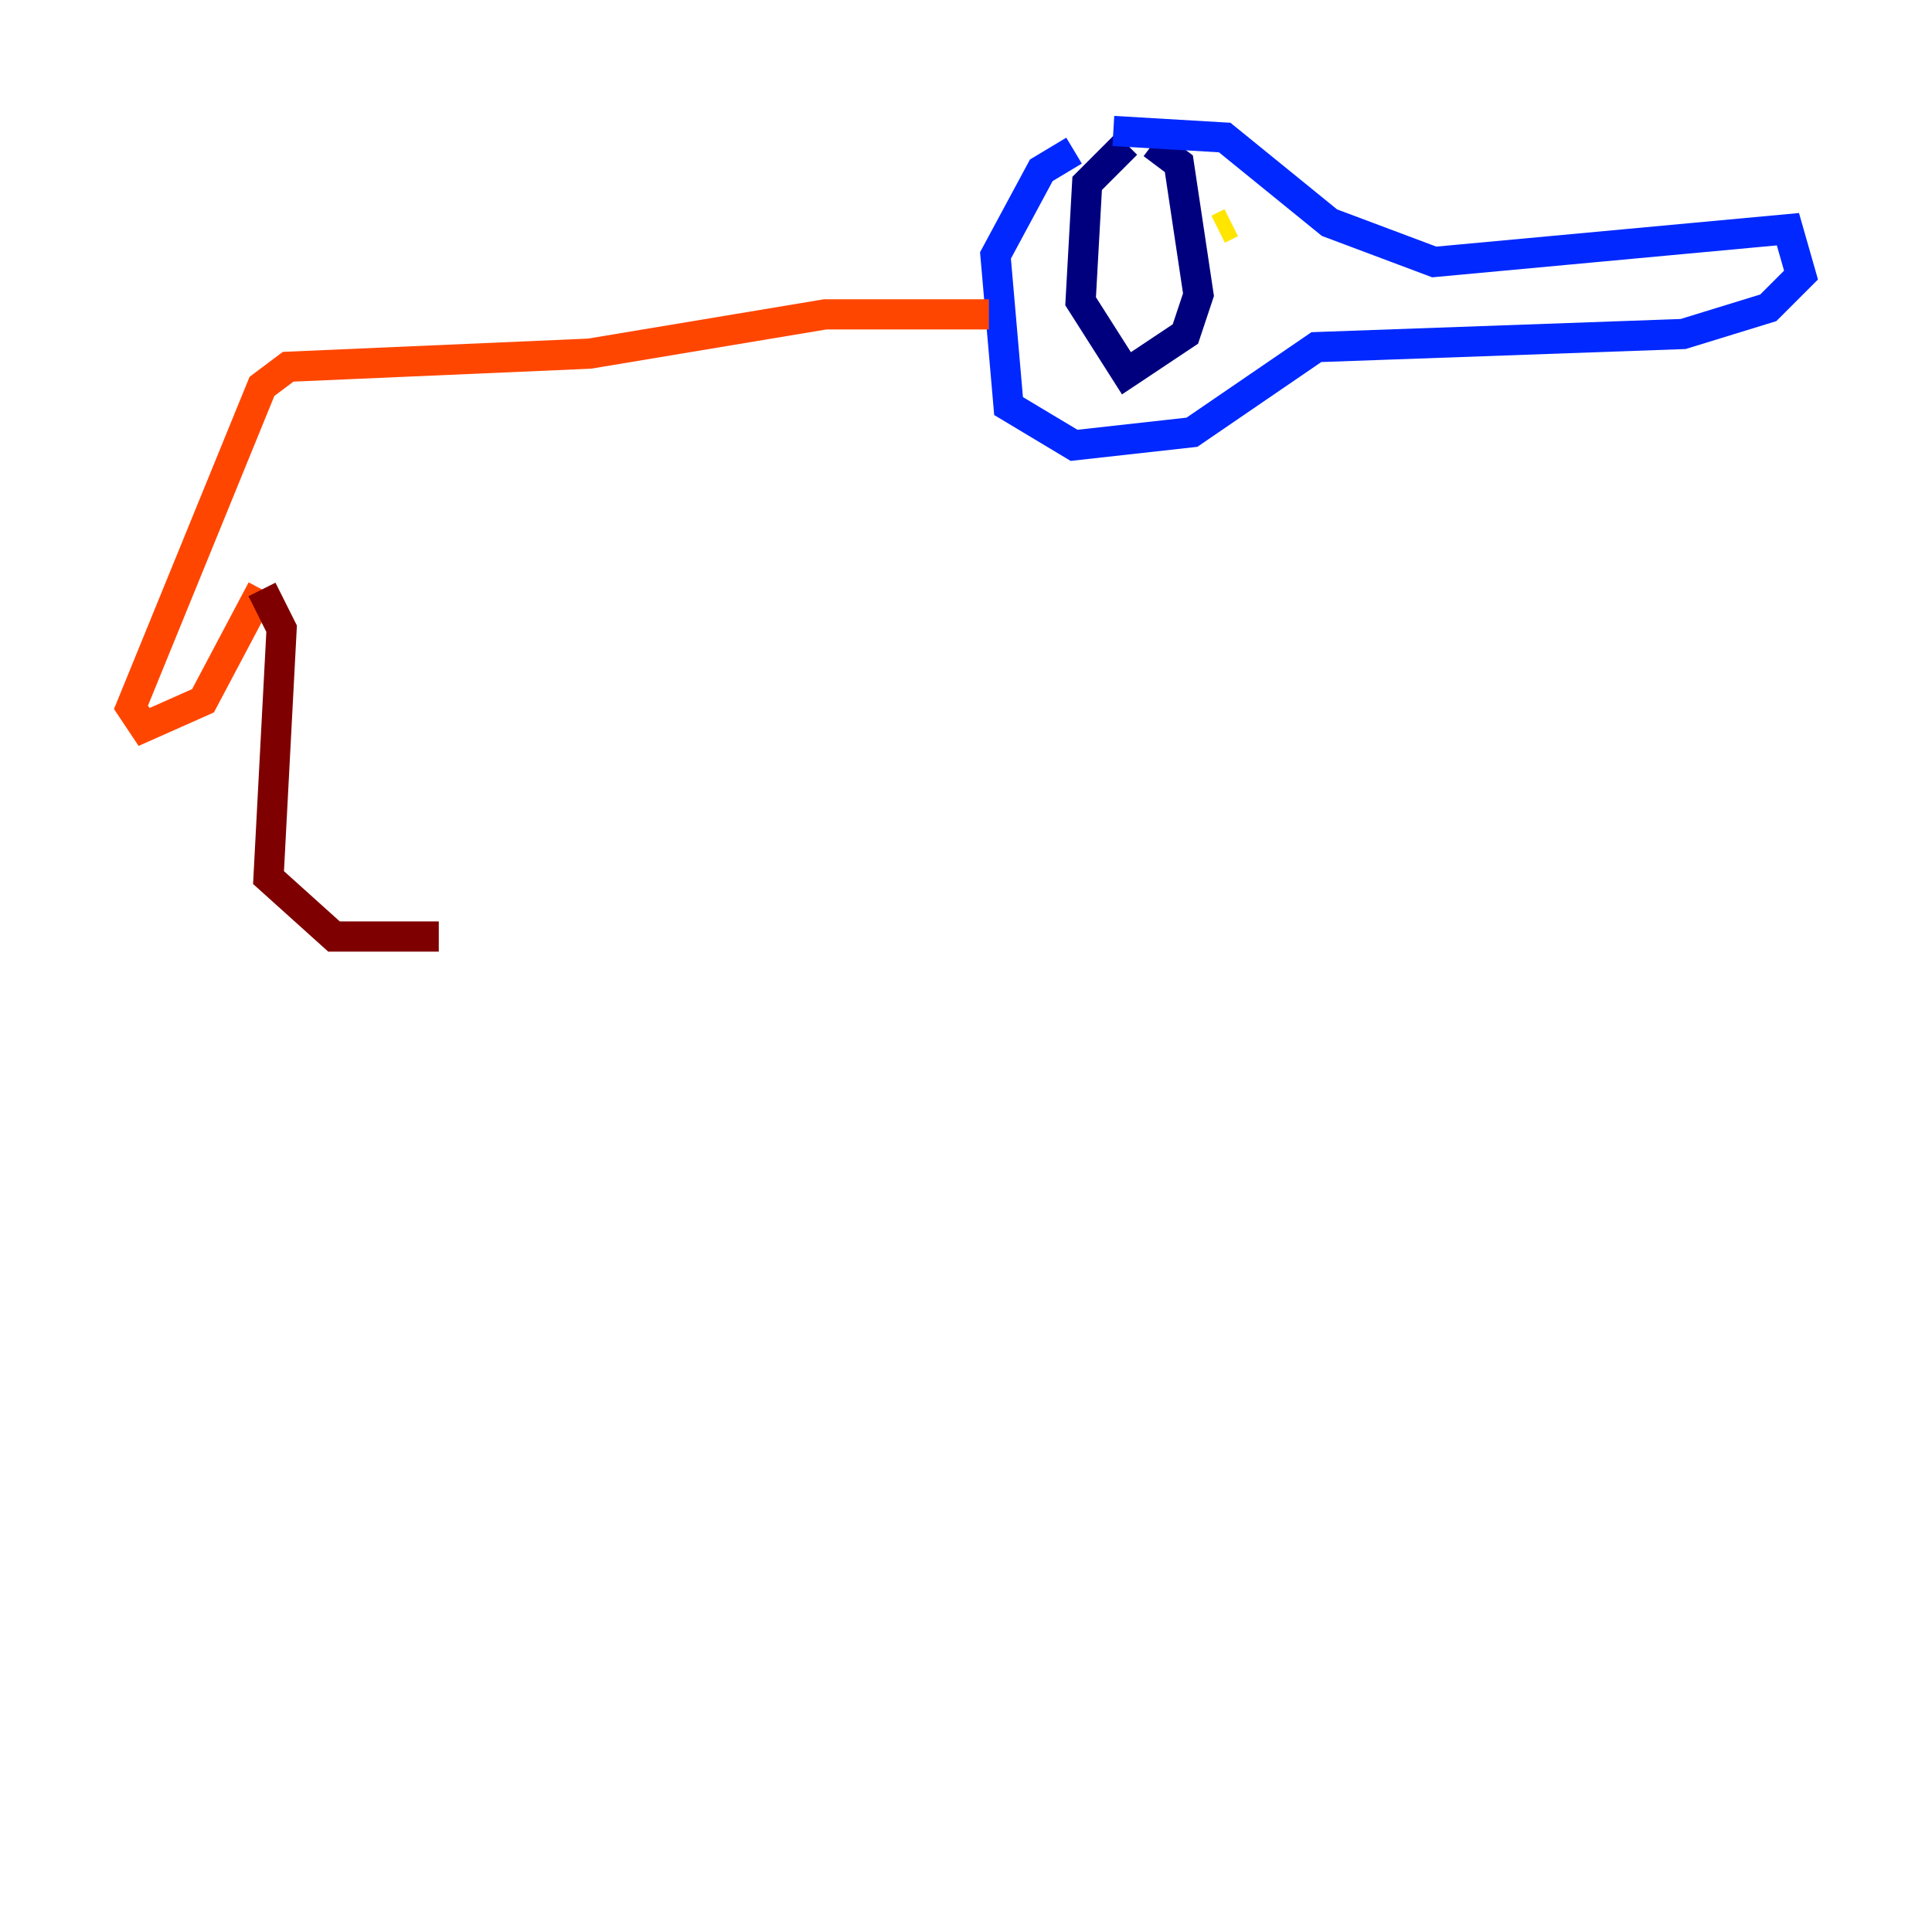 <?xml version="1.0" encoding="utf-8" ?>
<svg baseProfile="tiny" height="128" version="1.2" viewBox="0,0,128,128" width="128" xmlns="http://www.w3.org/2000/svg" xmlns:ev="http://www.w3.org/2001/xml-events" xmlns:xlink="http://www.w3.org/1999/xlink"><defs /><polyline fill="none" points="74.63,9.546 72.027,12.149 71.593,19.959 74.63,24.732 78.536,22.129 79.403,19.525 78.102,10.848 76.366,9.546" stroke="#00007f" stroke-width="2" /><polyline fill="none" points="73.763,8.678 81.139,9.112 88.081,14.752 95.024,17.356 118.454,15.186 119.322,18.224 117.153,20.393 111.512,22.129 87.214,22.997 78.969,28.637 71.159,29.505 66.82,26.902 65.953,16.922 68.99,11.281 71.159,9.98" stroke="#0028ff" stroke-width="2" /><polyline fill="none" points="80.705,14.319 80.705,14.319" stroke="#00d4ff" stroke-width="2" /><polyline fill="none" points="80.705,14.319 80.705,14.319" stroke="#7cff79" stroke-width="2" /><polyline fill="none" points="81.573,14.752 80.705,15.186" stroke="#ffe500" stroke-width="2" /><polyline fill="none" points="65.519,20.827 54.671,20.827 39.051,23.43 19.091,24.298 17.356,25.6 8.678,46.861 9.546,48.163 13.451,46.427 17.356,39.051" stroke="#ff4600" stroke-width="2" /><polyline fill="none" points="17.356,39.051 18.658,41.654 17.79,58.142 22.129,62.047 29.071,62.047" stroke="#7f0000" stroke-width="2" /></svg>